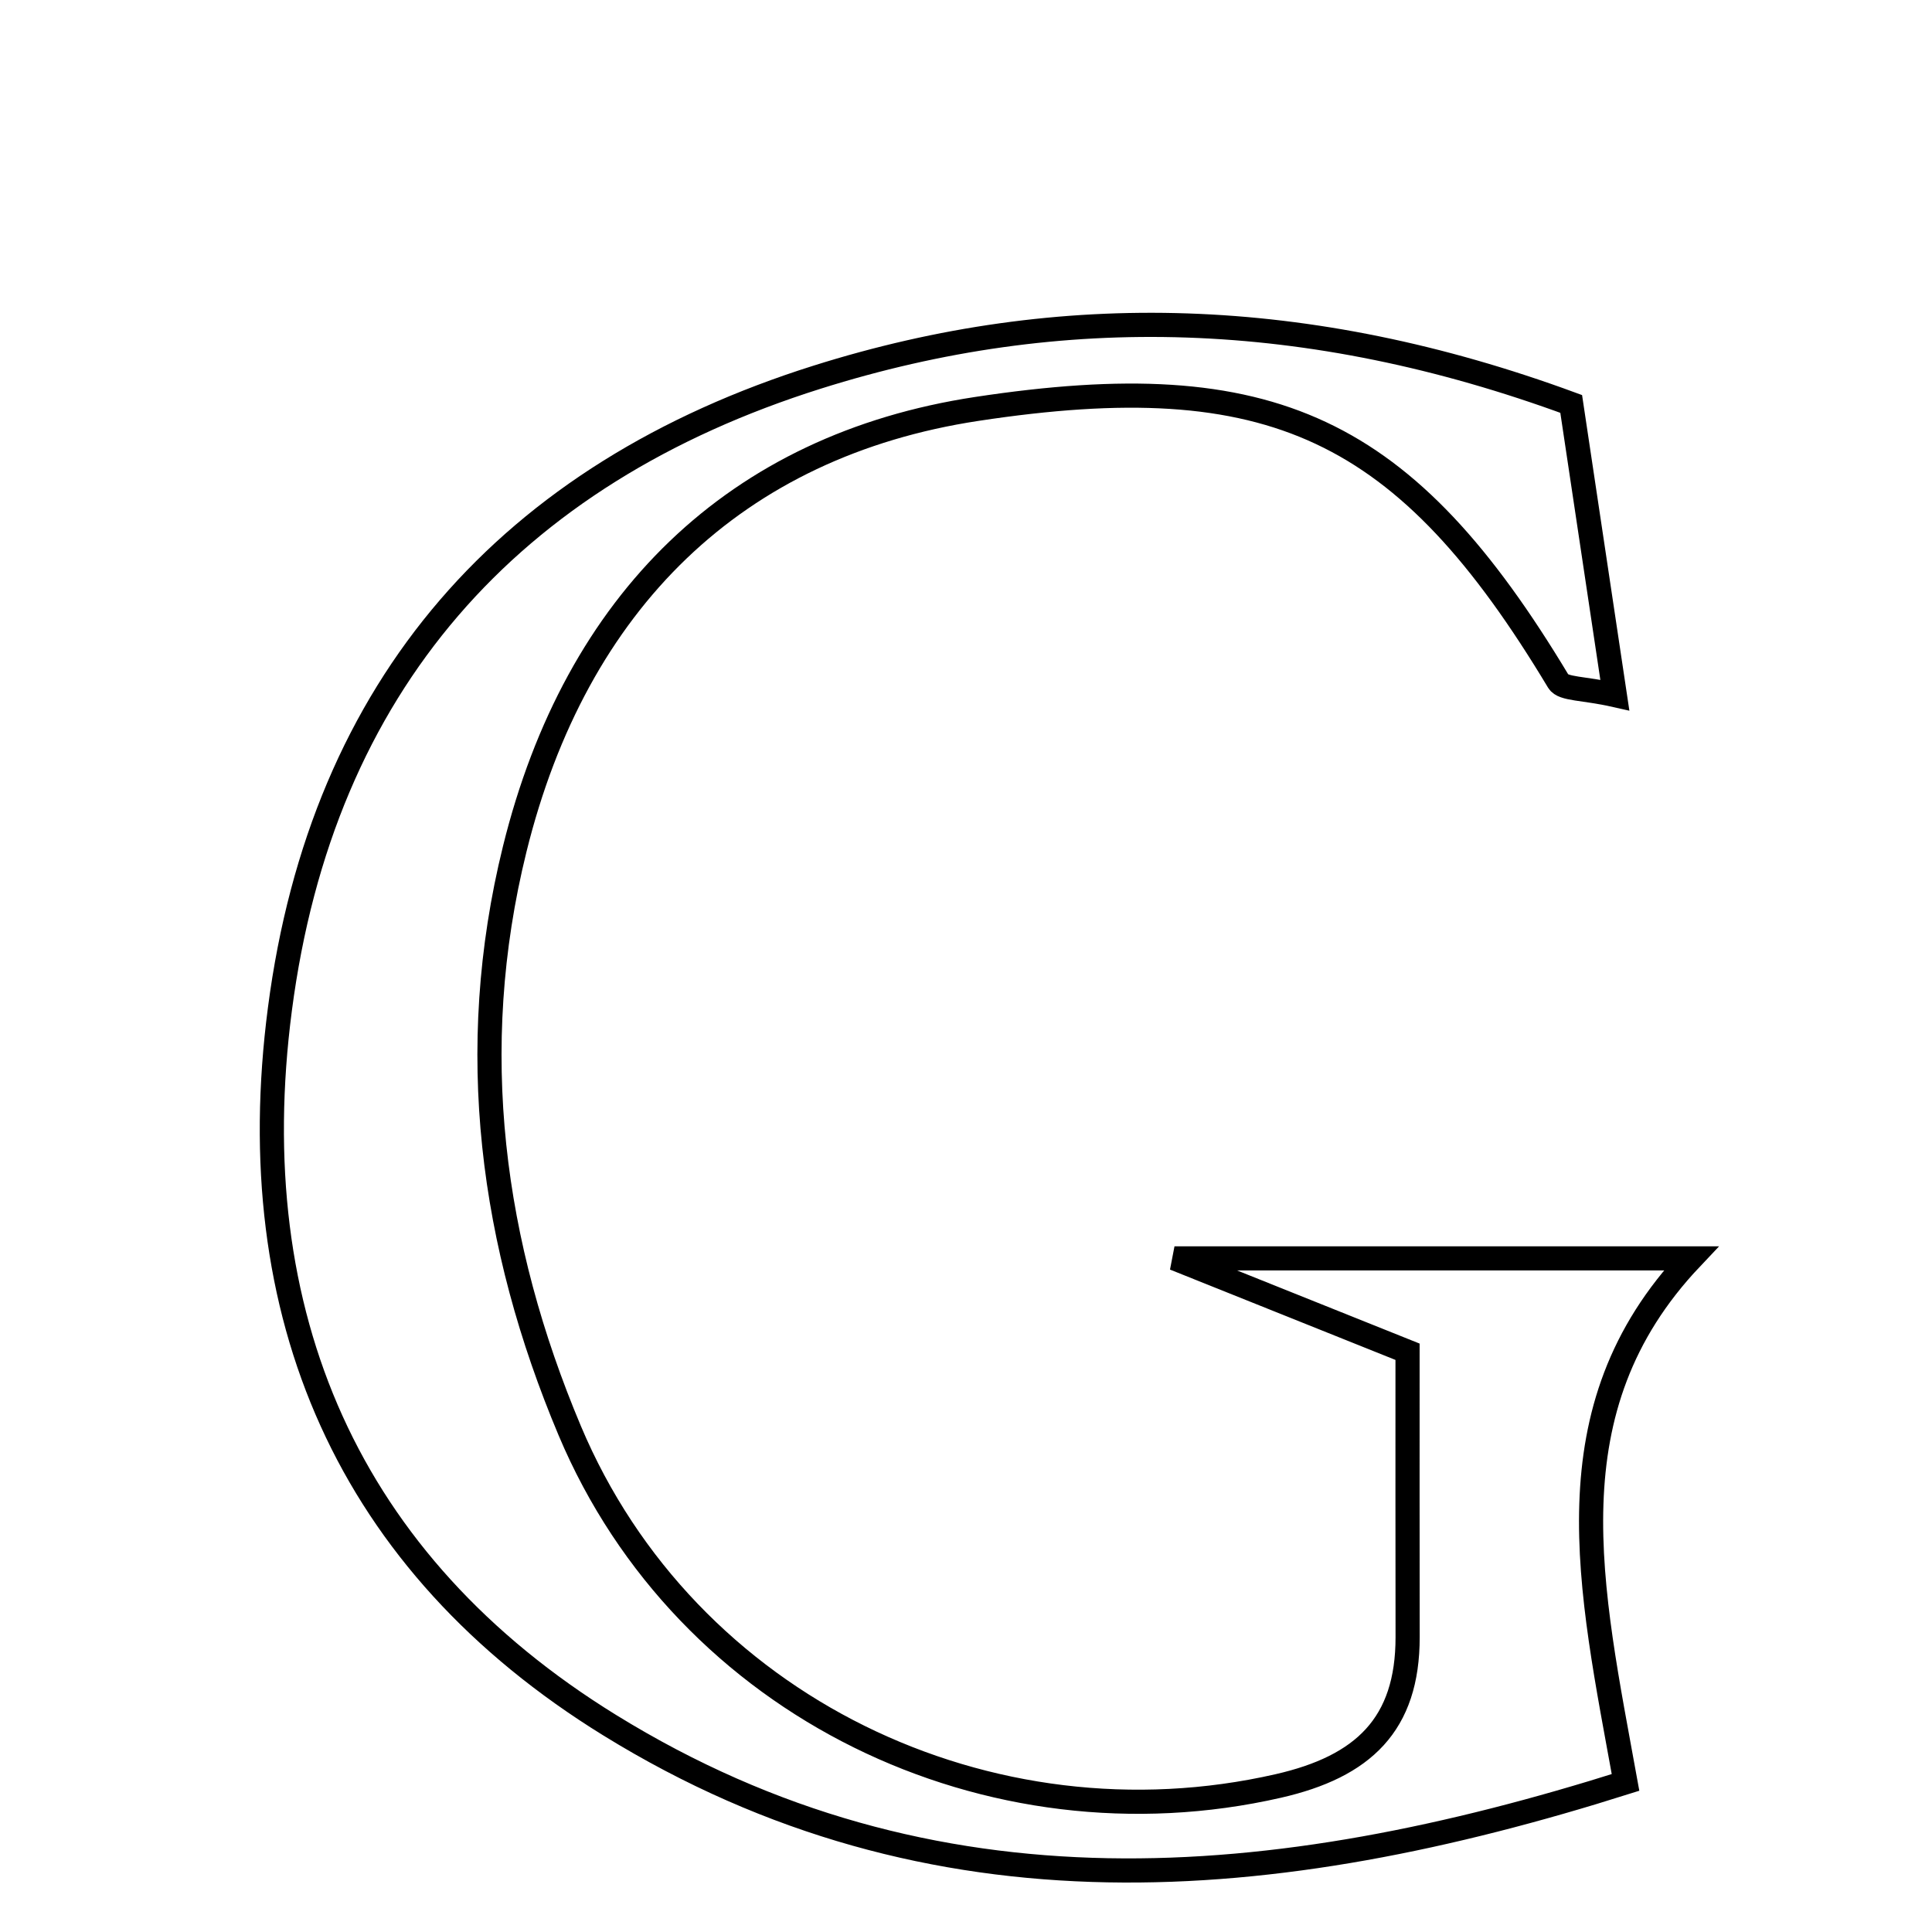 <svg xmlns="http://www.w3.org/2000/svg" viewBox="0.0 0.0 24.0 24.0" height="200px" width="200px"><path fill="none" stroke="black" stroke-width=".3" stroke-opacity="1.0"  filling="0" d="M10.152 4.685 C13.186 3.729 16.258 3.819 19.518 5.018 C19.683 6.117 19.865 7.333 20.06 8.634 C19.67 8.546 19.418 8.563 19.359 8.465 C17.462 5.307 15.799 4.523 12.133 5.08 C9.138 5.535 7.155 7.467 6.394 10.547 C5.776 13.049 6.106 15.464 7.077 17.771 C8.523 21.207 12.291 23.005 15.879 22.186 C16.935 21.945 17.487 21.422 17.486 20.337 C17.484 19.161 17.485 17.985 17.485 16.792 C16.57 16.426 15.839 16.133 14.59 15.632 C17.023 15.632 18.932 15.632 21.007 15.632 C19.229 17.511 19.754 19.717 20.193 22.142 C15.836 23.519 11.594 23.912 7.574 21.431 C4.319 19.423 2.982 16.329 3.477 12.536 C4.002 8.507 6.332 5.888 10.152 4.685"></path></svg>